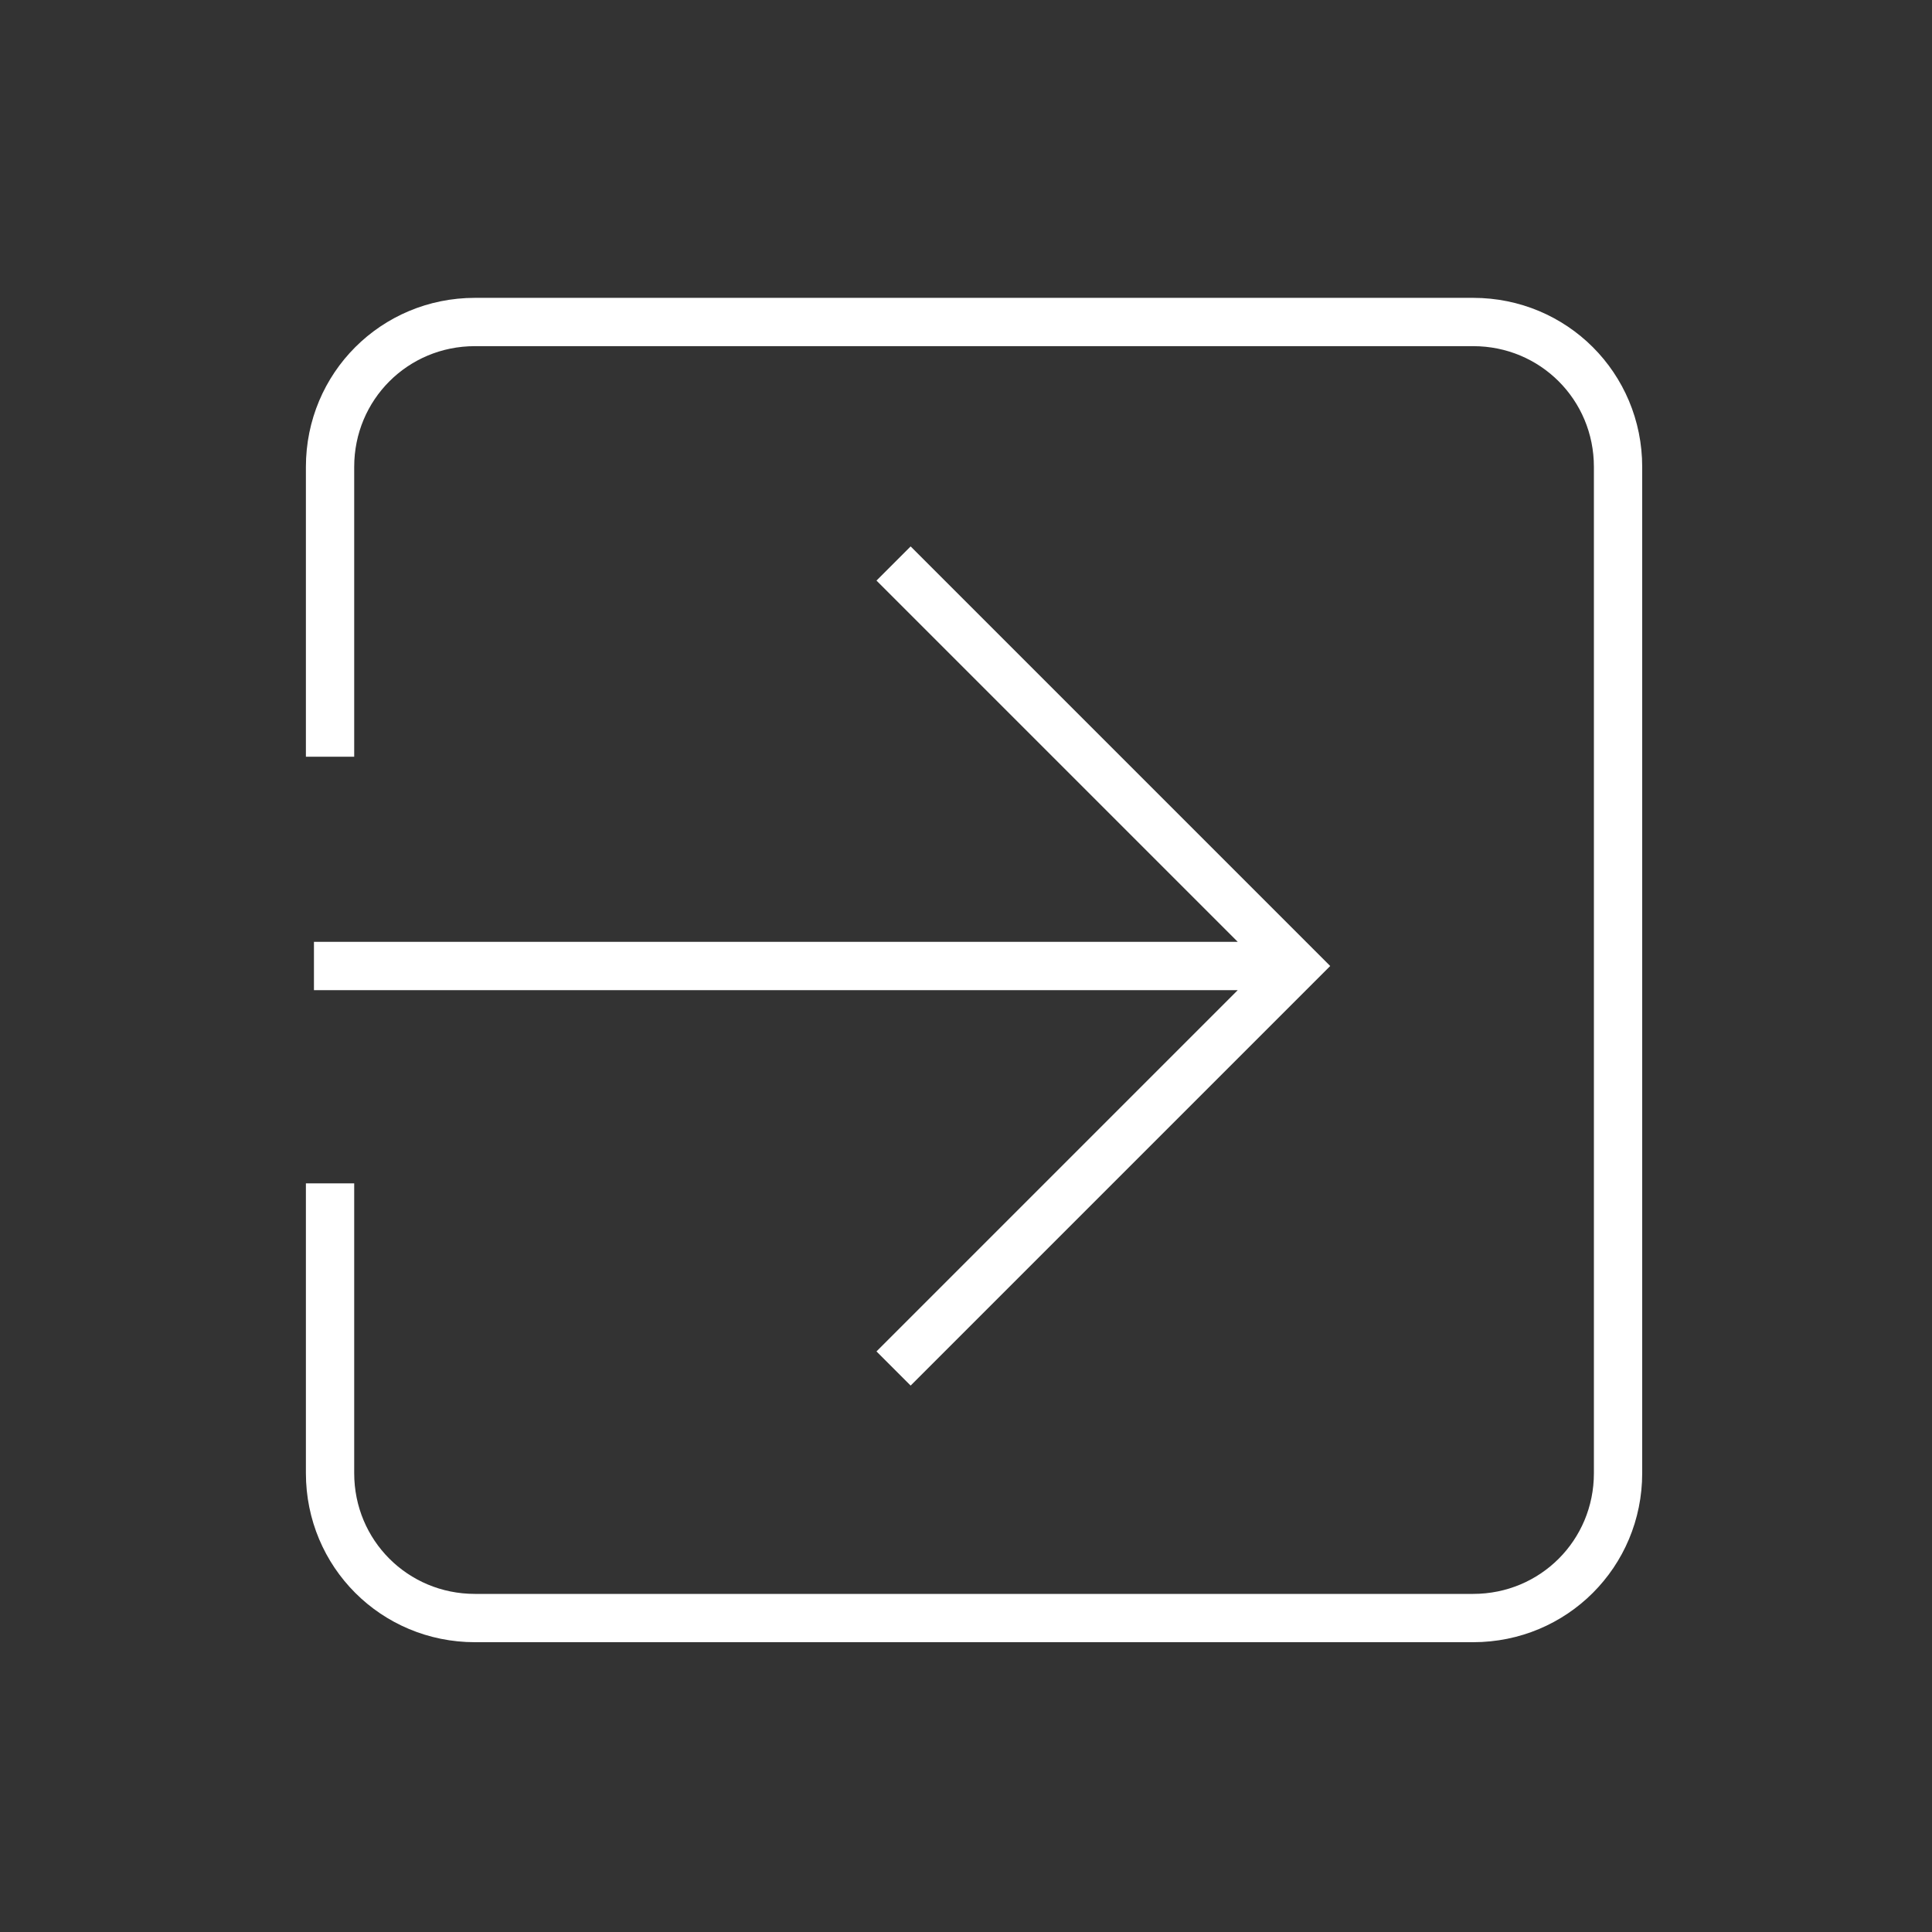 <svg xmlns="http://www.w3.org/2000/svg"
    width="24" height="24"
    viewBox="0 0 24 24">
    <rect x="0" y="0" width="24" height="24" fill="#333333" stroke="none"/>
    <path fill="none"
        stroke="#FFFFFF"
        stroke-width="0.6"
        stroke-miterlimit="10"
        d="M4.1,14.7v3.6c0,1,0.8,1.8,1.8,1.8h12.4
           	c1,0,1.8-0.8,1.8-1.8V5.8c0-1-0.8-1.8-1.8-1.8H5.9c-1,0-1.8,0.8-1.8,1.8v3.6 M11.1,7l5,5l-5,5 M3.9,12h12"/>
</svg>